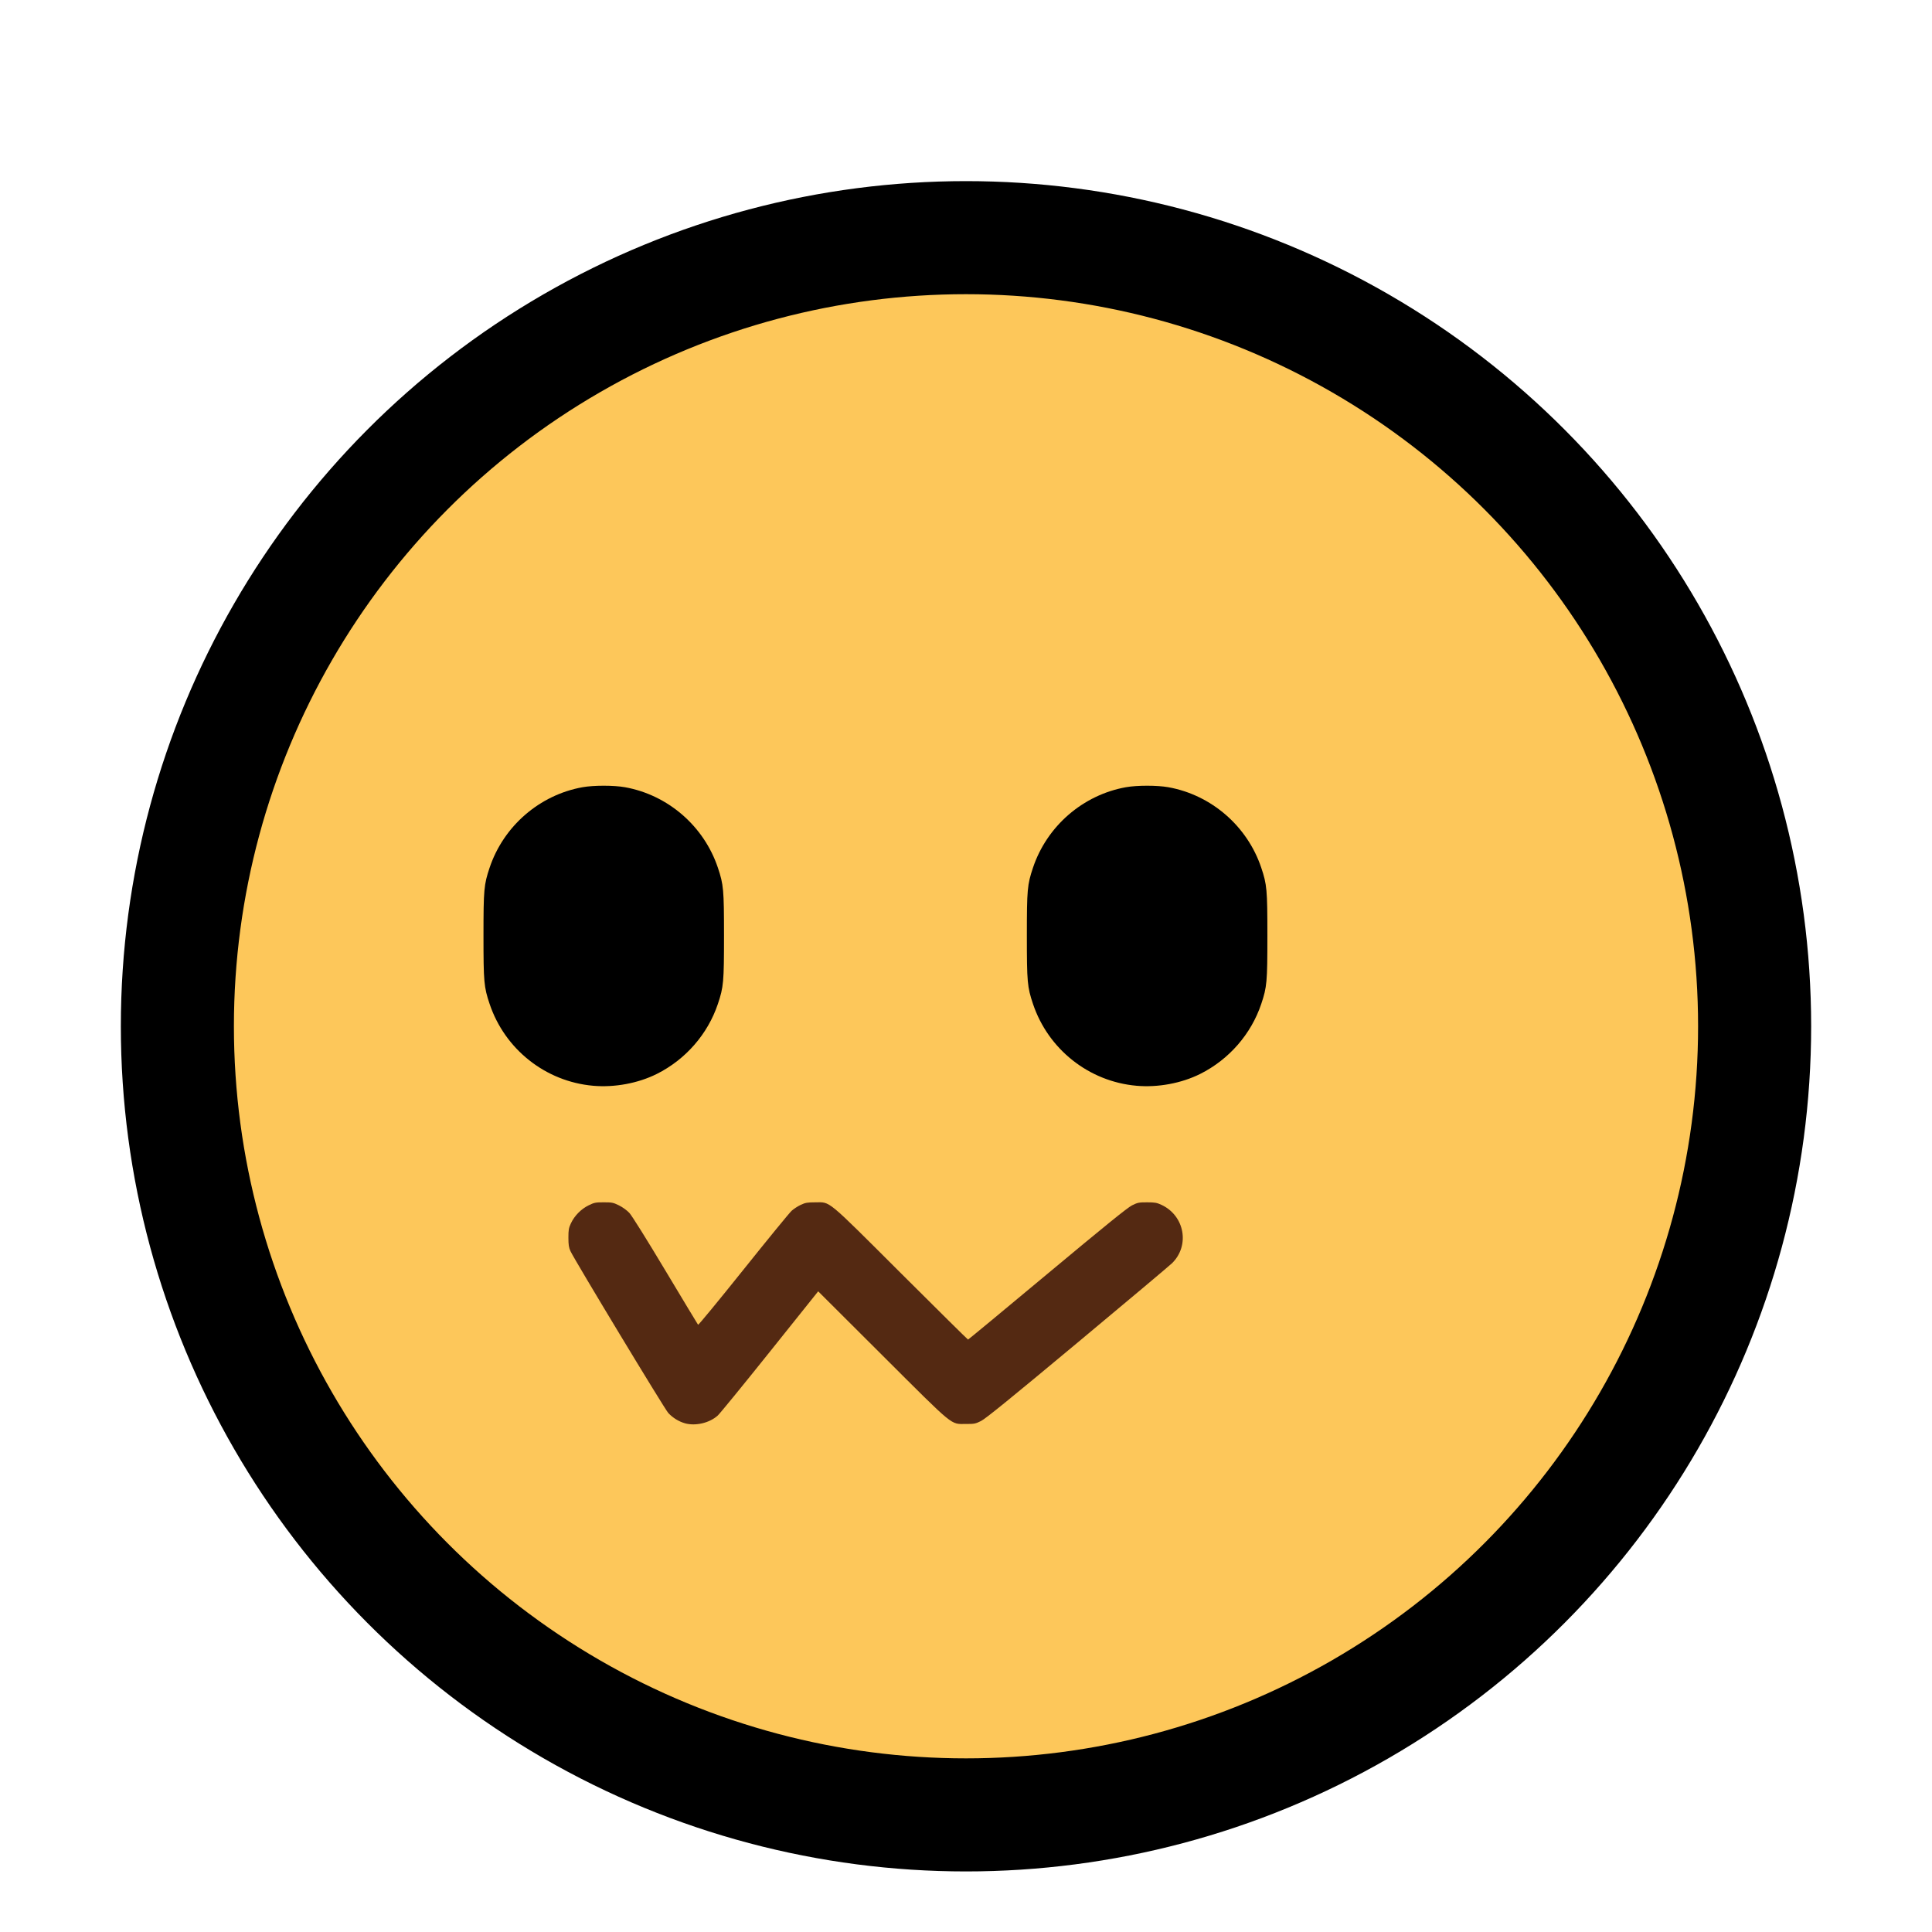 <?xml version="1.0" encoding="UTF-8" standalone="no"?>
<svg
   xmlns:dc="http://purl.org/dc/elements/1.1/"
   xmlns:cc="http://creativecommons.org/ns#"
   xmlns:rdf="http://www.w3.org/1999/02/22-rdf-syntax-ns#"
   xmlns:svg="http://www.w3.org/2000/svg"
   xmlns="http://www.w3.org/2000/svg"
   xmlns:sodipodi="http://sodipodi.sourceforge.net/DTD/sodipodi-0.dtd"
   xmlns:inkscape="http://www.inkscape.org/namespaces/inkscape"
   width="2048"
   height="2048"
   viewBox="0 0 541.867 541.867"
   version="1.1"
   id="svg8"
   inkscape:version="1.0.2-2 (e86c870879, 2021-01-15)"
   sodipodi:docname="neocat_circle.svg"
   inkscape:export-filename="C:\Users\endic\OneDrive\Documents\Visual Studio\Neomojimixer\neomojimixer\high-res-parts\neocircle.png"
   inkscape:export-xdpi="96"
   inkscape:export-ydpi="96">
  <defs
     id="defs2" />
  <sodipodi:namedview
     id="base"
     pagecolor="#ffffff"
     bordercolor="#666666"
     borderopacity="1.0"
     inkscape:pageopacity="0.0"
     inkscape:pageshadow="2"
     inkscape:zoom="0.24748738"
     inkscape:cx="740.40292"
     inkscape:cy="1483.3865"
     inkscape:document-units="mm"
     inkscape:current-layer="layer2"
     inkscape:document-rotation="0"
     showgrid="false"
     units="px"
     inkscape:window-width="1920"
     inkscape:window-height="1001"
     inkscape:window-x="-9"
     inkscape:window-y="-9"
     inkscape:window-maximized="1" />
  <g
     inkscape:groupmode="layer"
     id="layer2"
     inkscape:label="Layer 2"
     style="opacity:1">
    <circle
       style="display:inline;opacity:1;fill:#fdc75a;fill-opacity:1;stroke:#000000;stroke-width:31.712;stroke-linecap:round;stroke-linejoin:round;stroke-miterlimit:4;stroke-dasharray:none;stroke-opacity:1;paint-order:markers fill stroke"
       id="path850"
       cx="270.933"
       cy="287.84"
       r="221.185"
       inkscape:label="body" />
    <path
       style="display:inline;fill:#000000;stroke-width:0.265"
       d="m 318.726,304.519 c -13.319,-1.182 -24.74,-10.22 -29.007,-22.956 -1.592,-4.753 -1.716,-6.131 -1.716,-19.096 0,-12.965 0.124,-14.343 1.716,-19.096 3.911,-11.674 13.999,-20.415 26.061,-22.581 3.116,-0.56 8.788,-0.56 11.904,0 12.062,2.166 22.15,10.907 26.061,22.581 1.592,4.753 1.716,6.131 1.716,19.096 0,12.965 -0.124,14.343 -1.716,19.096 -2.84,8.476 -9.066,15.612 -17.141,19.646 -5.253,2.624 -11.851,3.846 -17.879,3.311 z"
       id="path1969"
       inkscape:label="left_eye" />
    <path
       style="display:inline;fill:#000000;stroke-width:0.265"
       d="m 166.326,304.519 c -13.319,-1.182 -24.74,-10.22 -29.007,-22.956 -1.592,-4.753 -1.716,-6.131 -1.716,-19.096 0,-12.965 0.124,-14.343 1.716,-19.096 3.911,-11.674 13.999,-20.415 26.061,-22.581 3.116,-0.56 8.788,-0.56 11.904,0 12.062,2.166 22.15,10.907 26.061,22.581 1.592,4.753 1.716,6.131 1.716,19.096 0,12.965 -0.124,14.343 -1.716,19.096 -2.84,8.476 -9.066,15.612 -17.141,19.646 -5.253,2.624 -11.851,3.846 -17.879,3.311 z"
       id="path1967"
       inkscape:label="right_eye" />
    <path
       style="display:inline;fill:#542912;stroke-width:0.265"
       d="m 192.069,399.176 c -1.701,-0.483 -3.405,-1.541 -4.643,-2.884 -1.043,-1.131 -26.318,-42.959 -27.43,-45.395 -0.456,-0.998 -0.572,-1.757 -0.575,-3.763 -0.003,-2.174 0.092,-2.718 0.703,-4.026 0.985,-2.11 2.844,-4.004 4.943,-5.038 1.595,-0.785 1.954,-0.858 4.267,-0.858 2.312,0 2.671,0.072 4.267,0.858 1.017,0.5 2.232,1.382 2.918,2.117 0.703,0.752 4.783,7.28 10.13,16.208 4.924,8.222 9.039,15.045 9.143,15.162 0.104,0.117 5.804,-6.806 12.667,-15.385 6.863,-8.579 12.967,-16.041 13.566,-16.582 0.599,-0.541 1.757,-1.295 2.575,-1.676 1.273,-0.593 1.849,-0.693 4,-0.696 4.417,-0.007 2.849,-1.301 24.081,19.879 10.262,10.236 18.733,18.612 18.825,18.612 0.092,0 10.092,-8.277 22.221,-18.393 16.192,-13.505 22.509,-18.62 23.767,-19.248 1.574,-0.785 1.921,-0.855 4.233,-0.853 2.172,0.003 2.727,0.1 4.032,0.709 6.52,3.044 8.023,11.45 2.933,16.398 -0.699,0.679 -12.641,10.712 -26.538,22.296 -18.648,15.544 -25.717,21.285 -26.982,21.916 -1.578,0.787 -1.914,0.855 -4.233,0.846 -4.445,-0.016 -2.941,1.218 -23.446,-19.234 l -18.016,-17.97 -13.54,16.927 c -7.447,9.31 -14.03,17.369 -14.628,17.91 -2.315,2.092 -6.25,3.014 -9.24,2.165 z"
       id="path1811"
       inkscape:label="mouth" />
  </g>
</svg>
